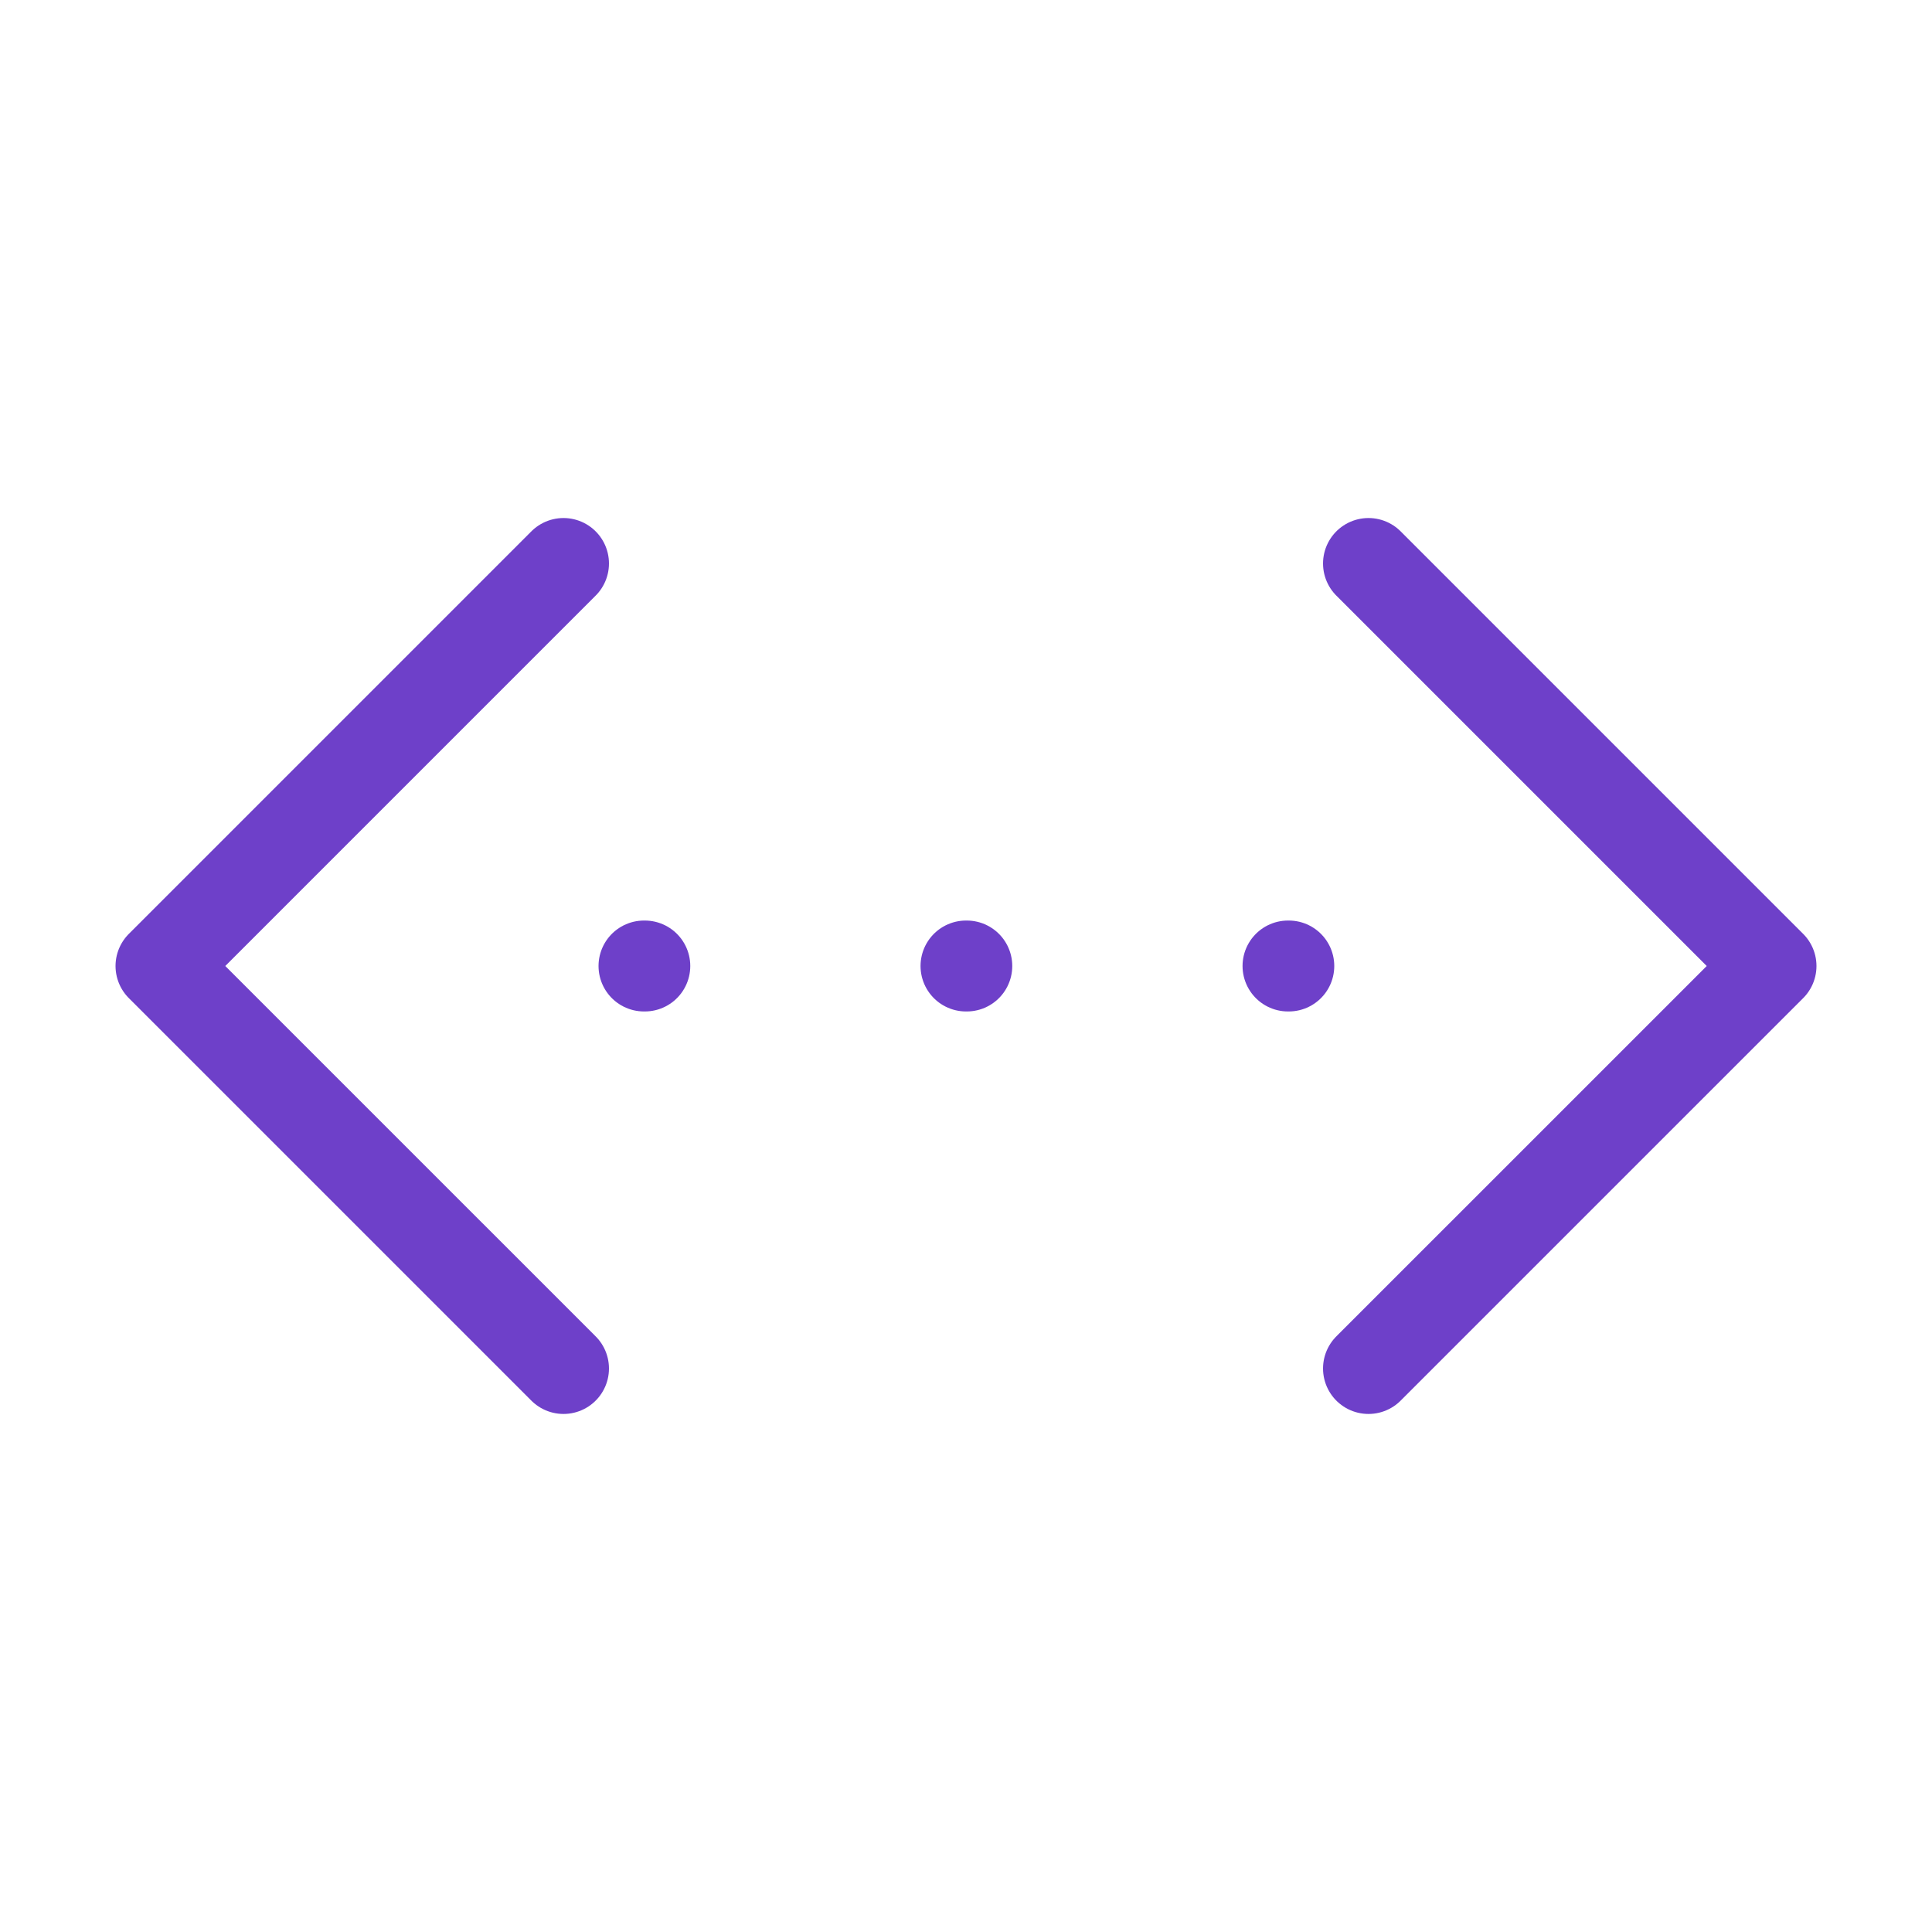 <svg width="85" height="85" viewBox="0 0 85 85" fill="none" xmlns="http://www.w3.org/2000/svg">
<path d="M42.5 42.5H42.535" stroke="#6E40C9" stroke-width="4" stroke-linecap="round" stroke-linejoin="round"/>
<path d="M56.667 42.5H56.702" stroke="#6E40C9" stroke-width="4" stroke-linecap="round" stroke-linejoin="round"/>
<path d="M60.208 24.791L77.917 42.5L60.208 60.208" stroke="#6E40C9" stroke-width="4" stroke-linecap="round" stroke-linejoin="round"/>
<path d="M24.792 24.791L7.083 42.5L24.792 60.208" stroke="#6E40C9" stroke-width="4" stroke-linecap="round" stroke-linejoin="round"/>
<path d="M28.333 42.5H28.369" stroke="#6E40C9" stroke-width="4" stroke-linecap="round" stroke-linejoin="round"/>
</svg>

